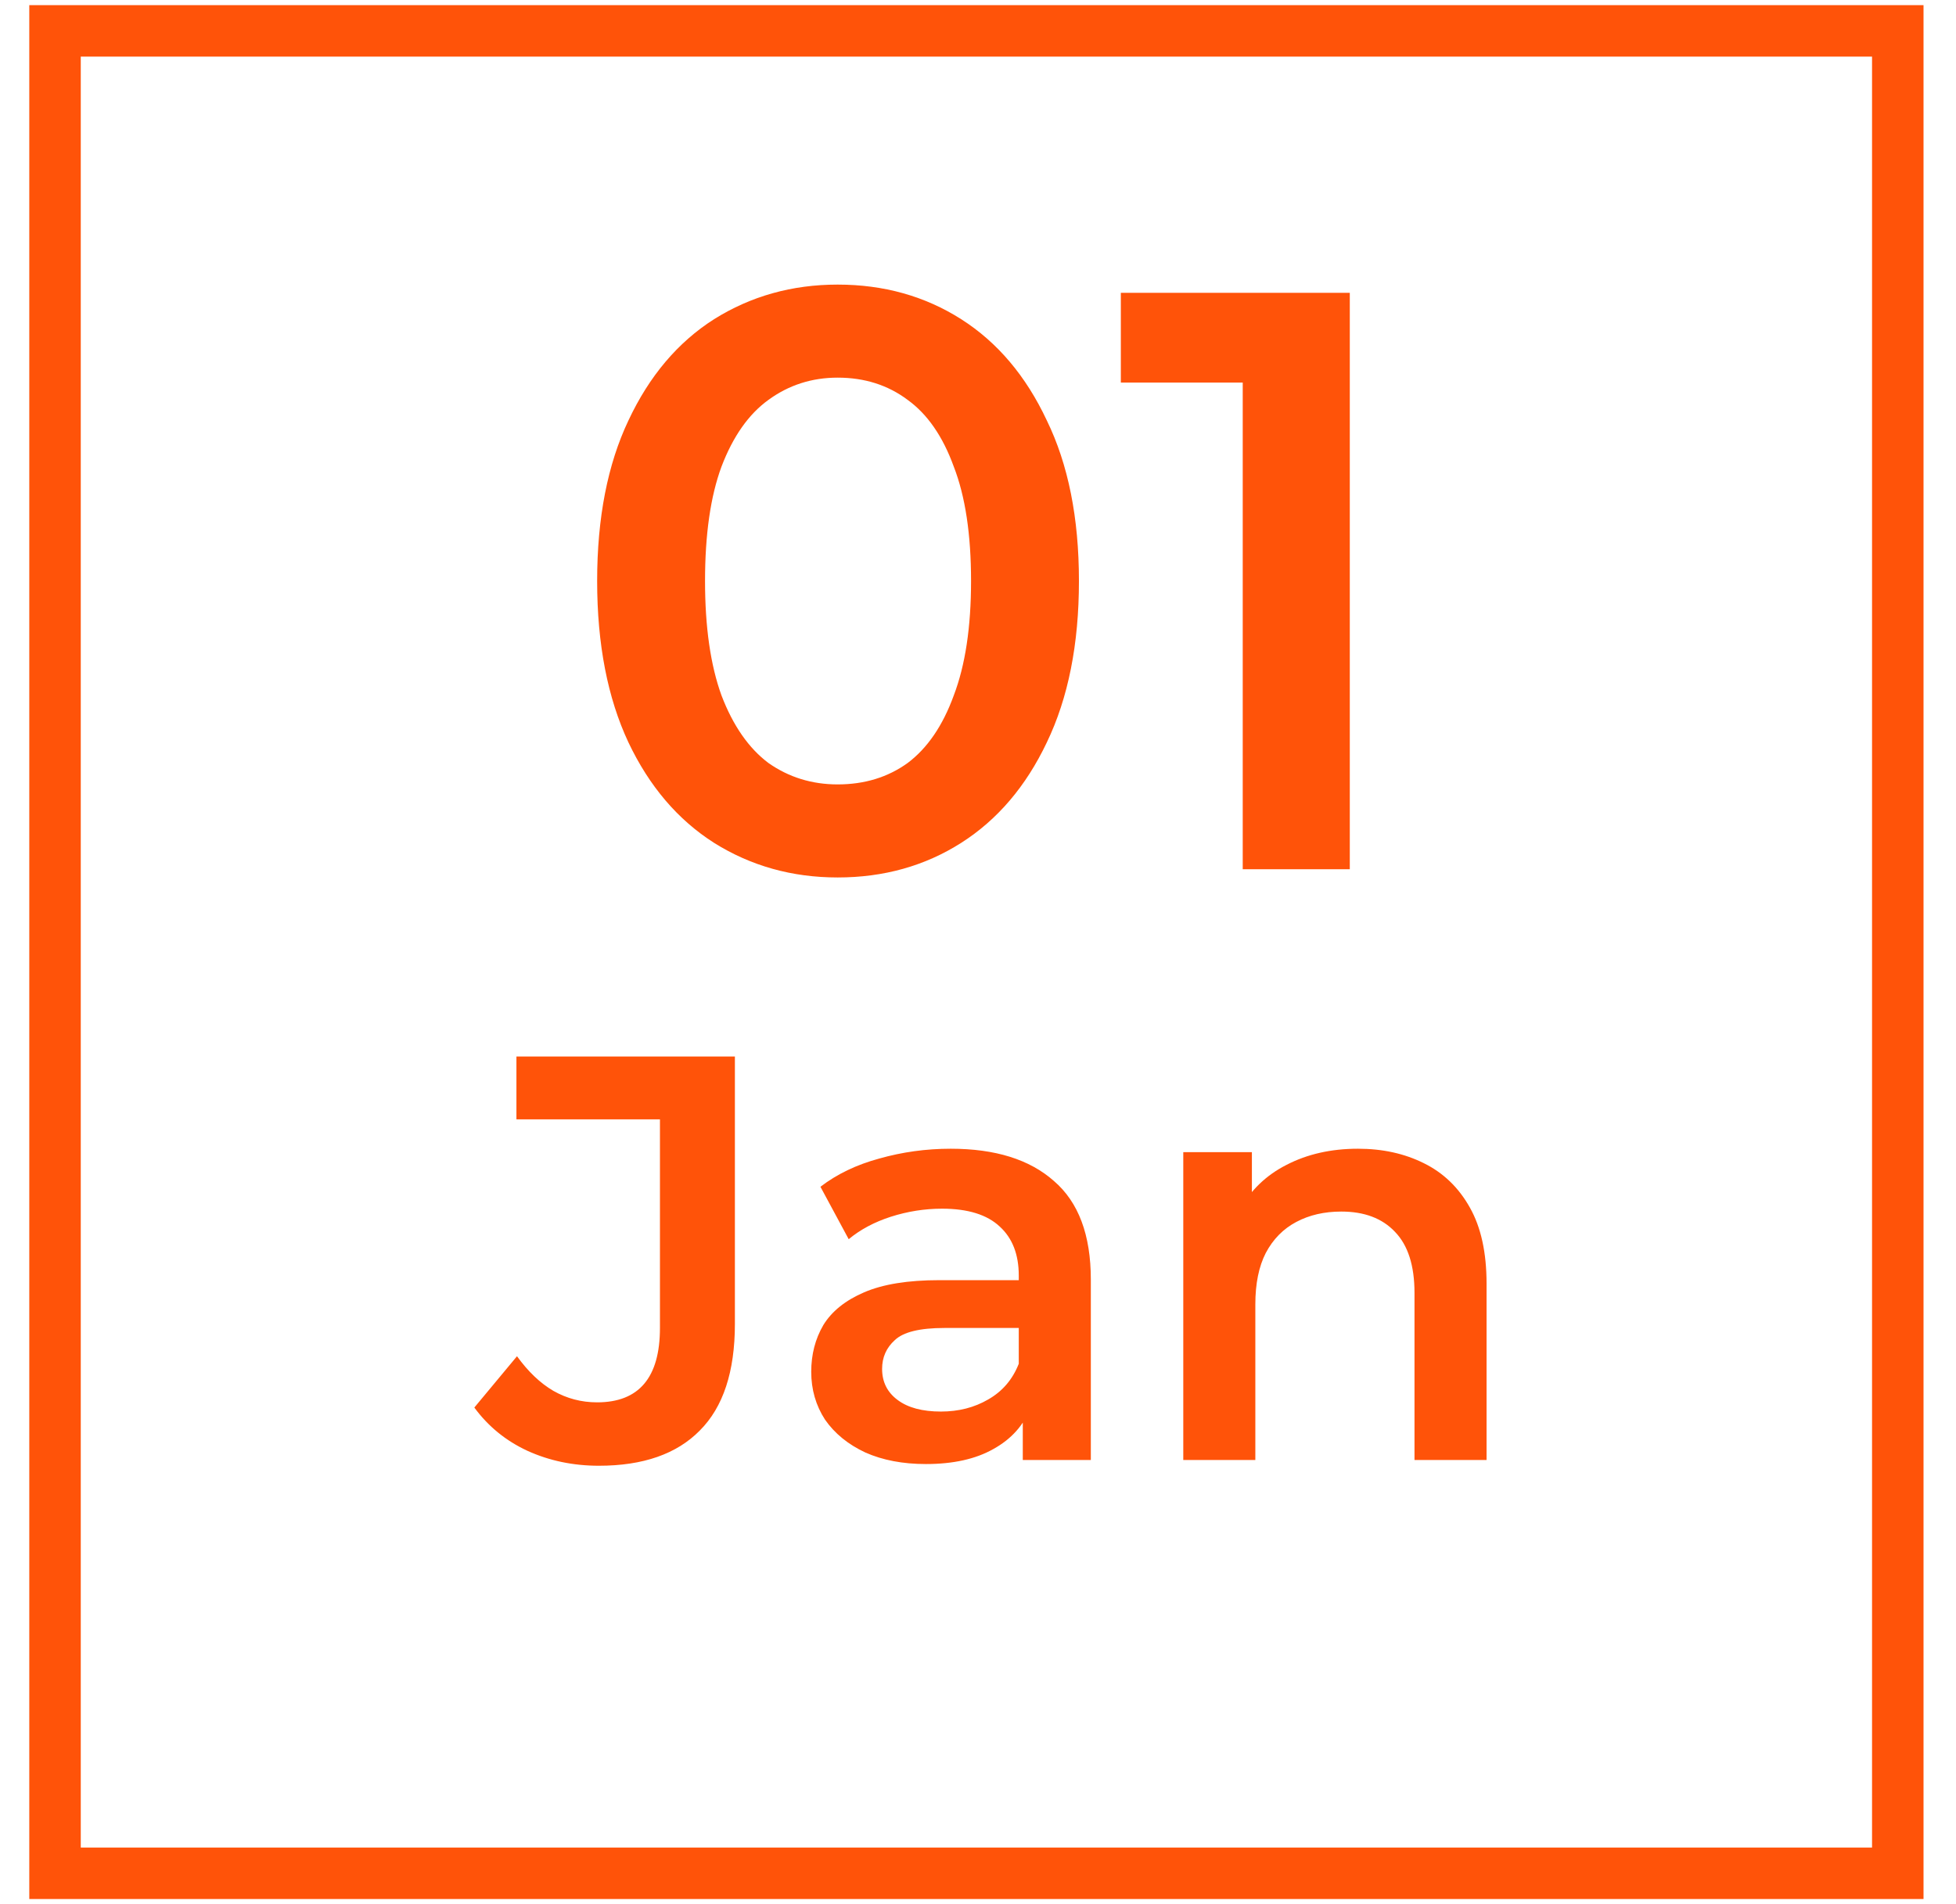 <svg width="38" height="37" viewBox="0 0 38 37" fill="none" xmlns="http://www.w3.org/2000/svg">
<rect x="1.069" y="0.6" width="35.8" height="35.8" stroke="#FF5309"/>
<path d="M16.273 17.05C15.388 17.05 14.588 16.826 13.873 16.378C13.169 15.93 12.614 15.279 12.209 14.426C11.804 13.562 11.601 12.516 11.601 11.29C11.601 10.063 11.804 9.023 12.209 8.17C12.614 7.306 13.169 6.65 13.873 6.202C14.588 5.754 15.388 5.53 16.273 5.53C17.169 5.53 17.969 5.754 18.673 6.202C19.377 6.65 19.932 7.306 20.337 8.17C20.753 9.023 20.961 10.063 20.961 11.29C20.961 12.516 20.753 13.562 20.337 14.426C19.932 15.279 19.377 15.93 18.673 16.378C17.969 16.826 17.169 17.05 16.273 17.05ZM16.273 15.242C16.796 15.242 17.249 15.103 17.633 14.826C18.017 14.538 18.316 14.1 18.529 13.514C18.753 12.927 18.865 12.186 18.865 11.29C18.865 10.383 18.753 9.642 18.529 9.066C18.316 8.479 18.017 8.047 17.633 7.77C17.249 7.482 16.796 7.338 16.273 7.338C15.772 7.338 15.324 7.482 14.929 7.77C14.545 8.047 14.241 8.479 14.017 9.066C13.804 9.642 13.697 10.383 13.697 11.29C13.697 12.186 13.804 12.927 14.017 13.514C14.241 14.1 14.545 14.538 14.929 14.826C15.324 15.103 15.772 15.242 16.273 15.242ZM24.143 16.89V6.49L25.055 7.434H21.775V5.69H26.223V16.89H24.143Z" fill="#FF5309"/>
<path d="M11.634 28.481C11.134 28.481 10.671 28.384 10.245 28.19C9.827 27.996 9.484 27.716 9.215 27.35L10.044 26.353C10.26 26.652 10.495 26.876 10.749 27.025C11.011 27.174 11.294 27.249 11.601 27.249C12.414 27.249 12.821 26.767 12.821 25.804V21.75H10.033V20.529H14.277V25.726C14.277 26.652 14.05 27.343 13.594 27.798C13.146 28.253 12.493 28.481 11.634 28.481ZM19.87 28.369V27.16L19.792 26.902V24.785C19.792 24.375 19.668 24.057 19.422 23.833C19.176 23.602 18.802 23.486 18.302 23.486C17.966 23.486 17.634 23.538 17.305 23.643C16.984 23.747 16.712 23.893 16.488 24.079L15.939 23.06C16.26 22.814 16.641 22.631 17.081 22.512C17.529 22.385 17.992 22.321 18.47 22.321C19.336 22.321 20.004 22.53 20.475 22.948C20.953 23.359 21.192 23.997 21.192 24.863V28.369H19.87ZM17.988 28.448C17.54 28.448 17.148 28.373 16.812 28.224C16.476 28.067 16.215 27.854 16.028 27.585C15.849 27.309 15.76 26.999 15.76 26.655C15.76 26.32 15.838 26.017 15.995 25.748C16.159 25.48 16.424 25.267 16.79 25.11C17.156 24.953 17.641 24.875 18.246 24.875H19.982V25.804H18.347C17.869 25.804 17.548 25.883 17.384 26.04C17.219 26.189 17.137 26.375 17.137 26.599C17.137 26.853 17.238 27.055 17.44 27.204C17.641 27.354 17.921 27.428 18.28 27.428C18.623 27.428 18.929 27.35 19.198 27.193C19.474 27.036 19.672 26.805 19.792 26.499L20.027 27.339C19.892 27.69 19.65 27.962 19.299 28.156C18.955 28.351 18.518 28.448 17.988 28.448ZM26.382 22.321C26.86 22.321 27.285 22.415 27.659 22.601C28.04 22.788 28.338 23.075 28.555 23.463C28.771 23.844 28.88 24.337 28.88 24.942V28.369H27.48V25.121C27.48 24.591 27.353 24.195 27.099 23.934C26.852 23.673 26.505 23.542 26.057 23.542C25.729 23.542 25.437 23.609 25.183 23.744C24.93 23.878 24.732 24.079 24.59 24.348C24.456 24.61 24.388 24.942 24.388 25.345V28.369H22.988V22.388H24.321V24.001L24.086 23.508C24.295 23.128 24.597 22.836 24.993 22.635C25.396 22.426 25.859 22.321 26.382 22.321Z" fill="#FF5309"/>
</svg>
